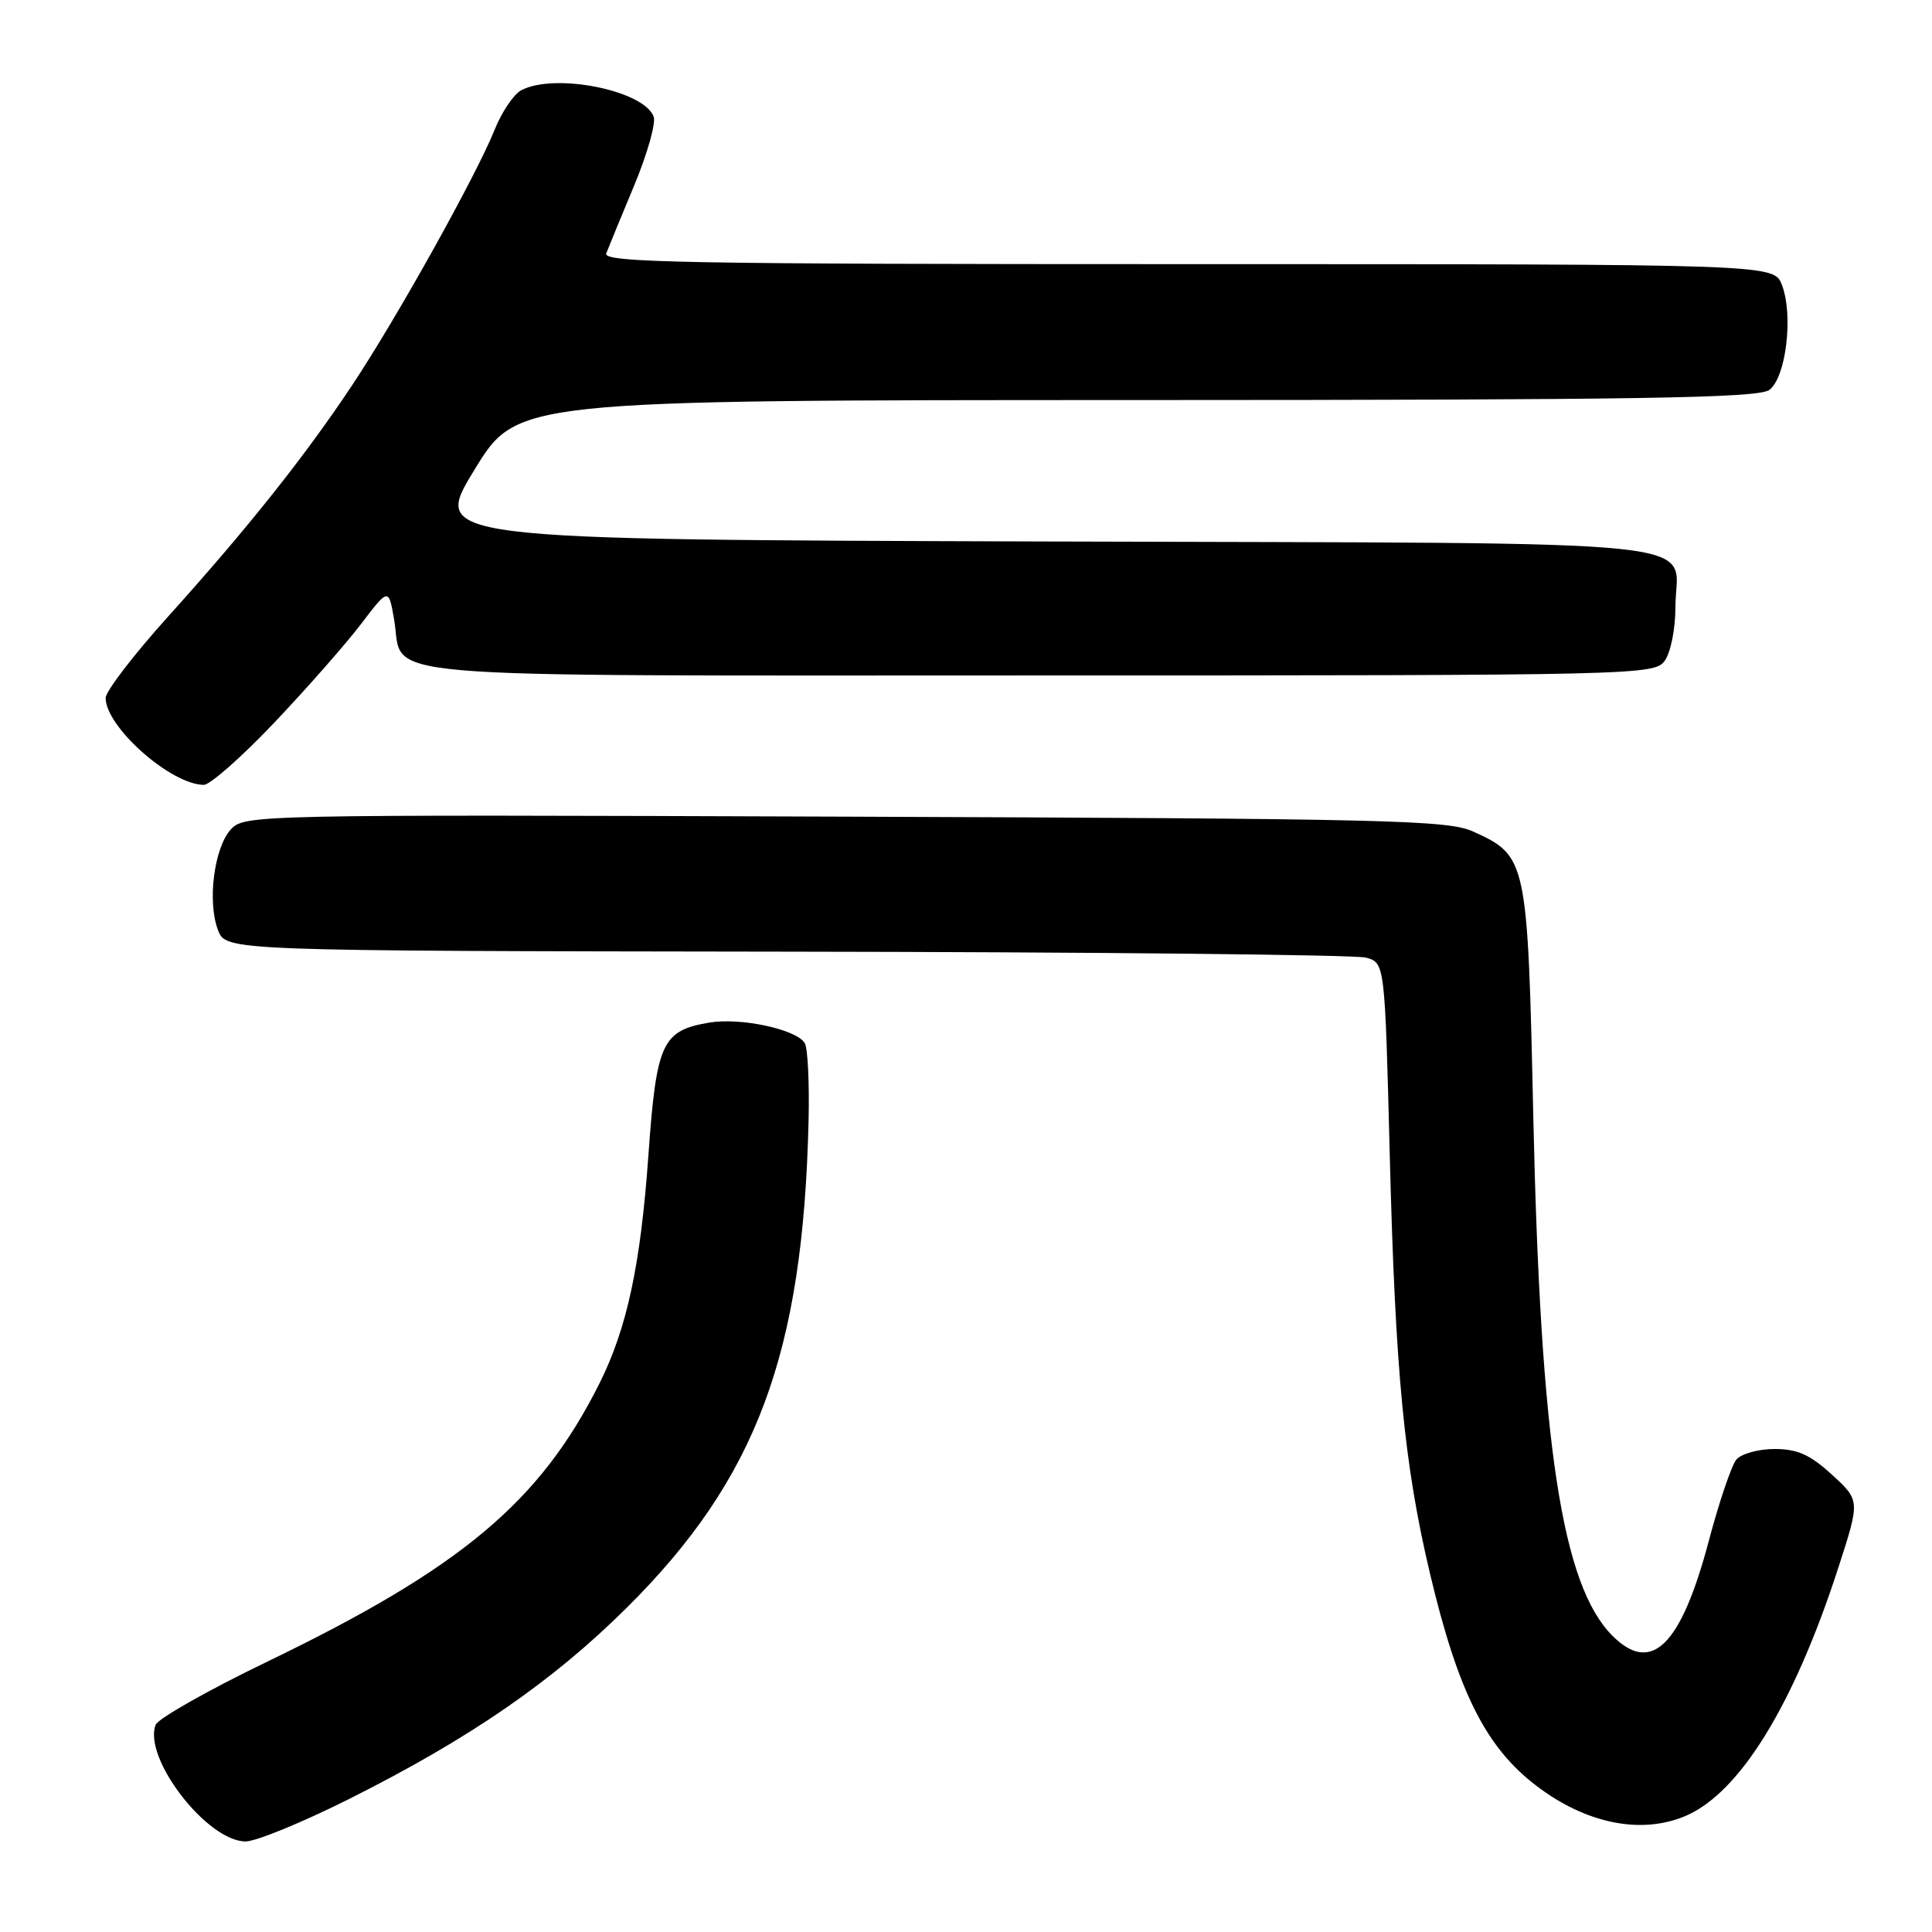 <?xml version="1.0" encoding="UTF-8" standalone="no"?>
<!DOCTYPE svg PUBLIC "-//W3C//DTD SVG 1.1//EN" "http://www.w3.org/Graphics/SVG/1.1/DTD/svg11.dtd" >
<svg xmlns="http://www.w3.org/2000/svg" xmlns:xlink="http://www.w3.org/1999/xlink" version="1.1" viewBox="0 0 256 256">
 <g >
 <path fill="currentColor"
d=" M 46.27 238.37 C 62.26 230.35 73.22 222.80 83.07 213.01 C 100.26 195.93 106.43 179.39 107.14 148.44 C 107.26 143.45 107.03 138.85 106.63 138.21 C 105.50 136.38 98.14 134.80 93.98 135.50 C 87.72 136.56 86.98 138.17 85.92 153.04 C 84.89 167.57 83.09 175.99 79.44 183.29 C 71.58 199.00 61.15 207.75 35.45 220.16 C 27.61 223.94 20.94 227.72 20.62 228.55 C 18.93 232.96 27.45 244.00 32.55 244.00 C 33.92 244.00 40.09 241.47 46.27 238.37 Z  M 223.28 240.65 C 230.49 237.63 237.69 225.95 243.61 207.66 C 246.47 198.82 246.47 198.82 242.75 195.41 C 239.85 192.75 238.17 192.00 235.14 192.00 C 233.00 192.00 230.72 192.63 230.07 193.41 C 229.43 194.19 227.79 199.02 226.43 204.16 C 222.73 218.09 218.84 221.93 213.66 216.75 C 206.96 210.05 204.13 191.46 203.17 147.99 C 202.42 113.79 202.34 113.42 195.17 110.17 C 191.86 108.66 183.67 108.47 111.94 108.21 C 33.48 107.93 32.36 107.95 30.57 109.92 C 28.36 112.37 27.45 119.53 28.89 123.25 C 29.95 126.00 29.95 126.00 104.23 126.10 C 145.08 126.15 179.62 126.51 181.00 126.89 C 183.50 127.59 183.50 127.59 184.15 153.04 C 184.88 181.81 186.06 194.07 189.48 208.50 C 193.20 224.18 196.86 231.51 203.57 236.62 C 210.13 241.63 217.40 243.11 223.28 240.65 Z  M 36.32 95.78 C 40.62 91.25 45.79 85.37 47.82 82.71 C 51.50 77.88 51.50 77.88 52.23 82.14 C 53.60 90.12 46.43 89.50 137.62 89.50 C 217.18 89.50 219.20 89.45 220.58 87.56 C 221.37 86.48 222.00 83.34 222.00 80.50 C 222.00 71.18 230.16 72.03 138.36 71.75 C 57.21 71.50 57.21 71.50 62.86 62.26 C 68.50 53.02 68.50 53.02 150.56 53.01 C 217.31 53.00 232.96 52.75 234.44 51.67 C 236.66 50.04 237.66 41.75 236.11 37.75 C 235.05 35.00 235.05 35.00 157.42 35.00 C 90.64 35.00 79.86 34.80 80.33 33.58 C 80.63 32.79 82.30 28.73 84.04 24.56 C 85.78 20.38 86.94 16.28 86.61 15.44 C 85.27 11.95 73.46 9.61 69.05 11.97 C 68.06 12.50 66.48 14.85 65.55 17.17 C 63.13 23.22 52.55 42.19 46.69 51.00 C 40.41 60.45 32.85 69.96 22.28 81.69 C 17.72 86.75 14.00 91.60 14.00 92.48 C 14.00 96.32 22.61 103.95 27.00 104.00 C 27.82 104.01 32.02 100.31 36.32 95.78 Z "/>
</g>
</svg>